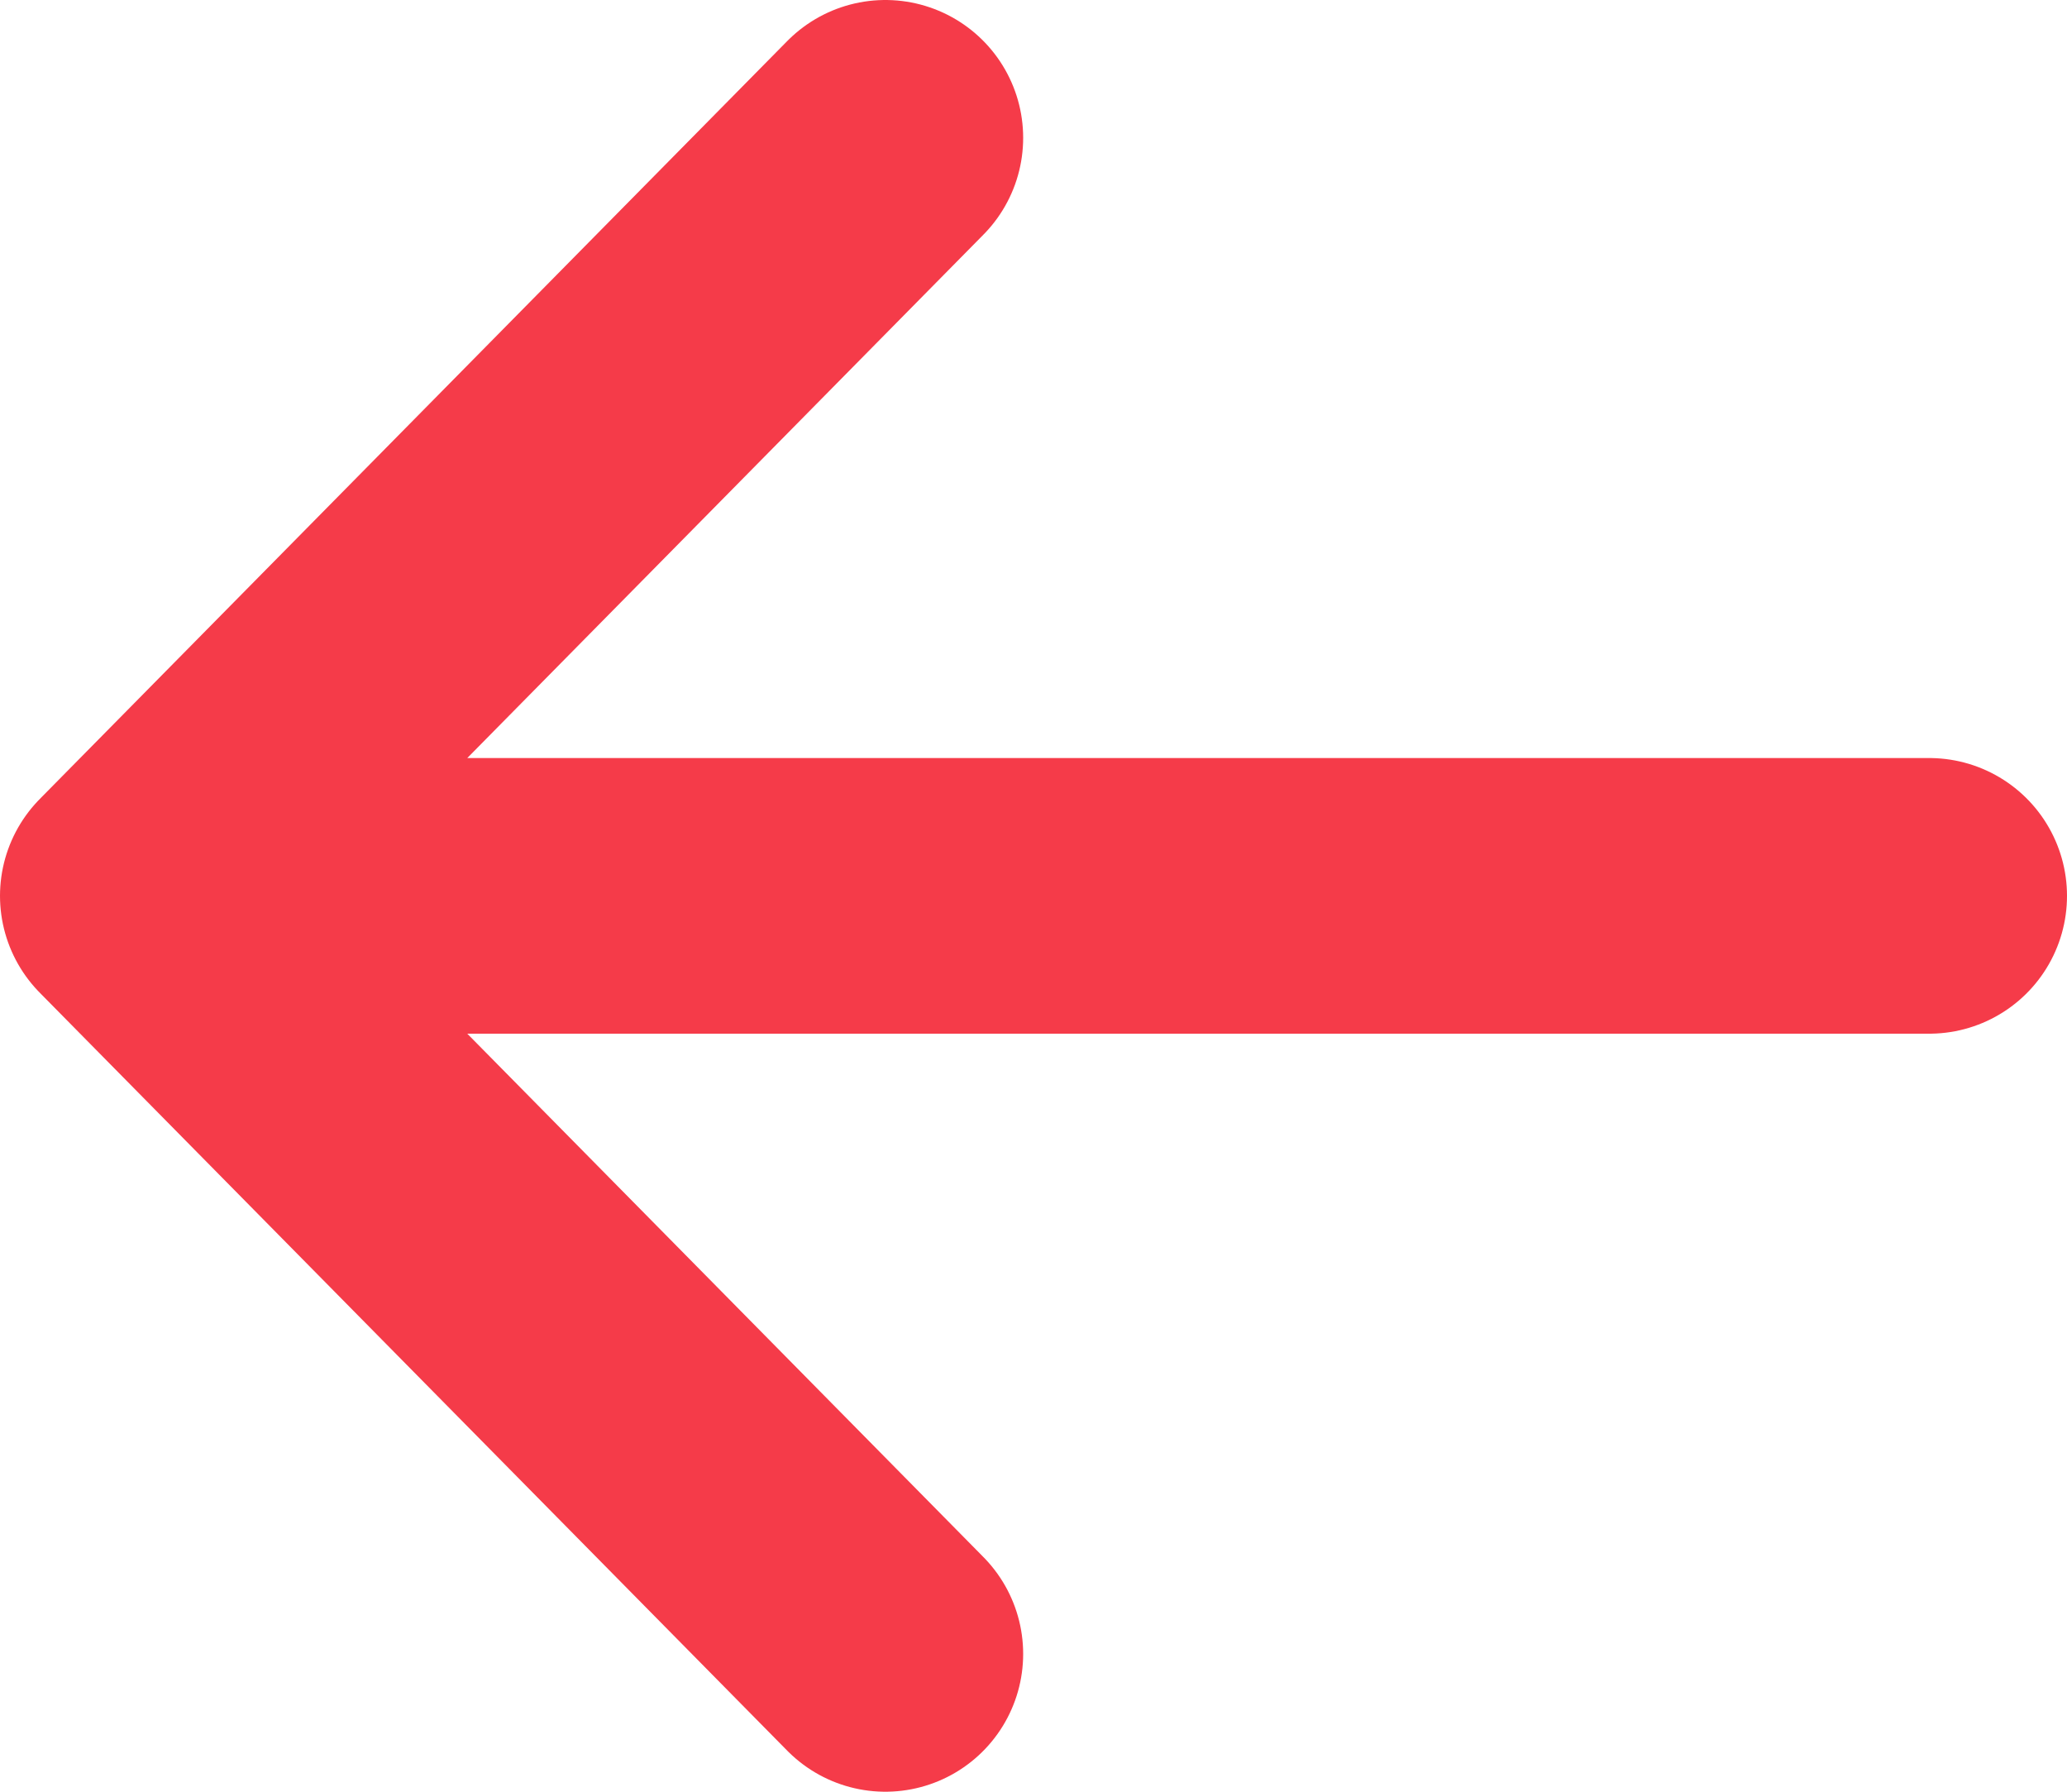 <svg width="15"  height="13" viewBox="0 0 15 13"  fill="#F53B49" xmlns="http://www.w3.org/2000/svg">
<path d="M14 6.5H1M1 6.5L6.425 1M1 6.5L6.425 12" stroke="#F53B49" stroke-width="2" stroke-linecap="round" stroke-linejoin="round"/>
</svg>
